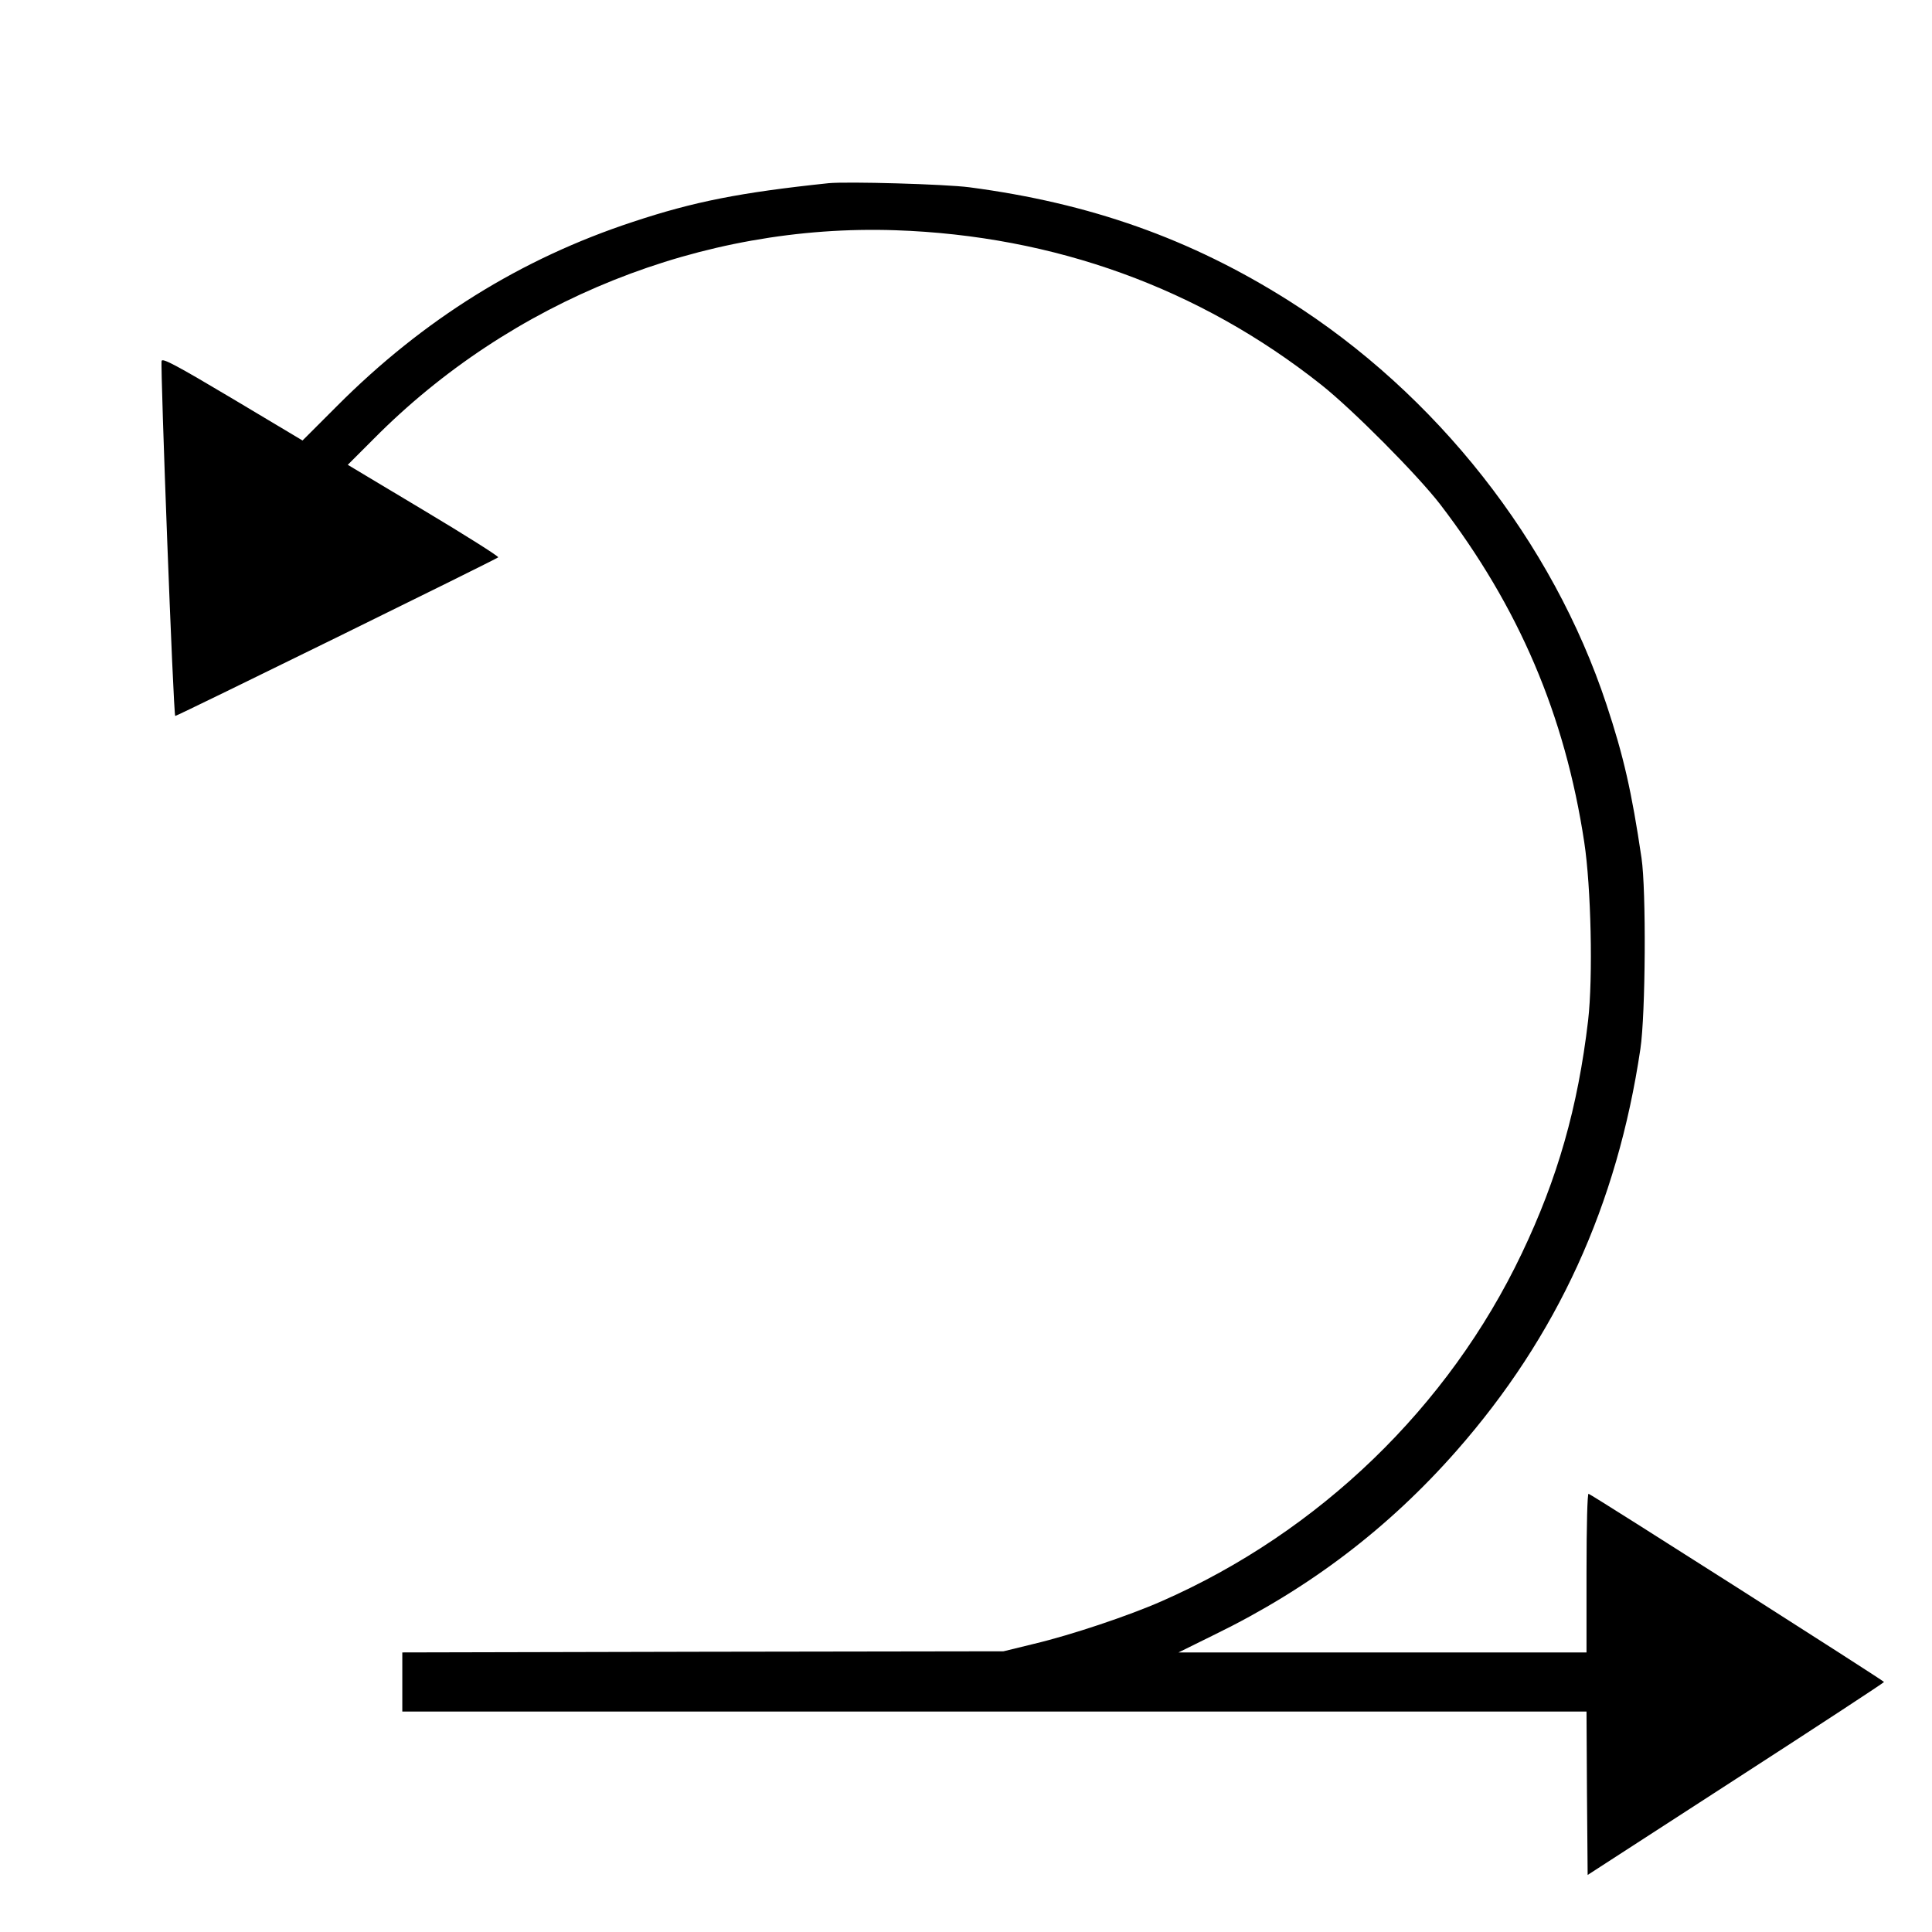 <?xml version="1.0" standalone="no"?>
<!DOCTYPE svg PUBLIC "-//W3C//DTD SVG 20010904//EN"
 "http://www.w3.org/TR/2001/REC-SVG-20010904/DTD/svg10.dtd">
<svg version="1.0" xmlns="http://www.w3.org/2000/svg"
 width="850pt" height="850pt" viewBox="0 0 850 850"
 preserveAspectRatio="xMidYMid meet">
<g transform="translate(0,850) scale(0.1,-0.1)"
fill="#000000" stroke="none">
<path d="M3645 7694 c-389 -41 -592 -81 -860 -170 -493 -162 -923 -430 -1302
-810 l-152 -152 -308 184 c-247 147 -309 180 -312 166 -6 -27 52 -1562 60
-1562 9 0 1412 689 1421 698 3 4 -144 97 -328 207 l-334 200 113 113 c605 611
1447 948 2297 919 699 -24 1337 -255 1872 -679 138 -109 425 -398 525 -528
345 -451 548 -925 633 -1485 30 -196 39 -595 17 -785 -45 -382 -134 -694 -292
-1025 -322 -676 -892 -1226 -1585 -1530 -143 -63 -396 -148 -560 -187 l-135
-33 -1322 -2 -1323 -3 0 -130 0 -130 2605 0 2605 0 2 -359 3 -360 652 422
c359 232 652 424 652 427 0 5 -1282 822 -1300 828 -5 2 -9 -133 -9 -347 l0
-351 -897 0 -898 0 160 79 c416 203 764 468 1063 808 443 504 707 1081 809
1768 23 153 26 698 5 840 -43 291 -79 449 -154 675 -237 717 -749 1367 -1398
1777 -432 273 -874 429 -1405 499 -107 14 -539 26 -620 18z"/>
</g>
</svg>
